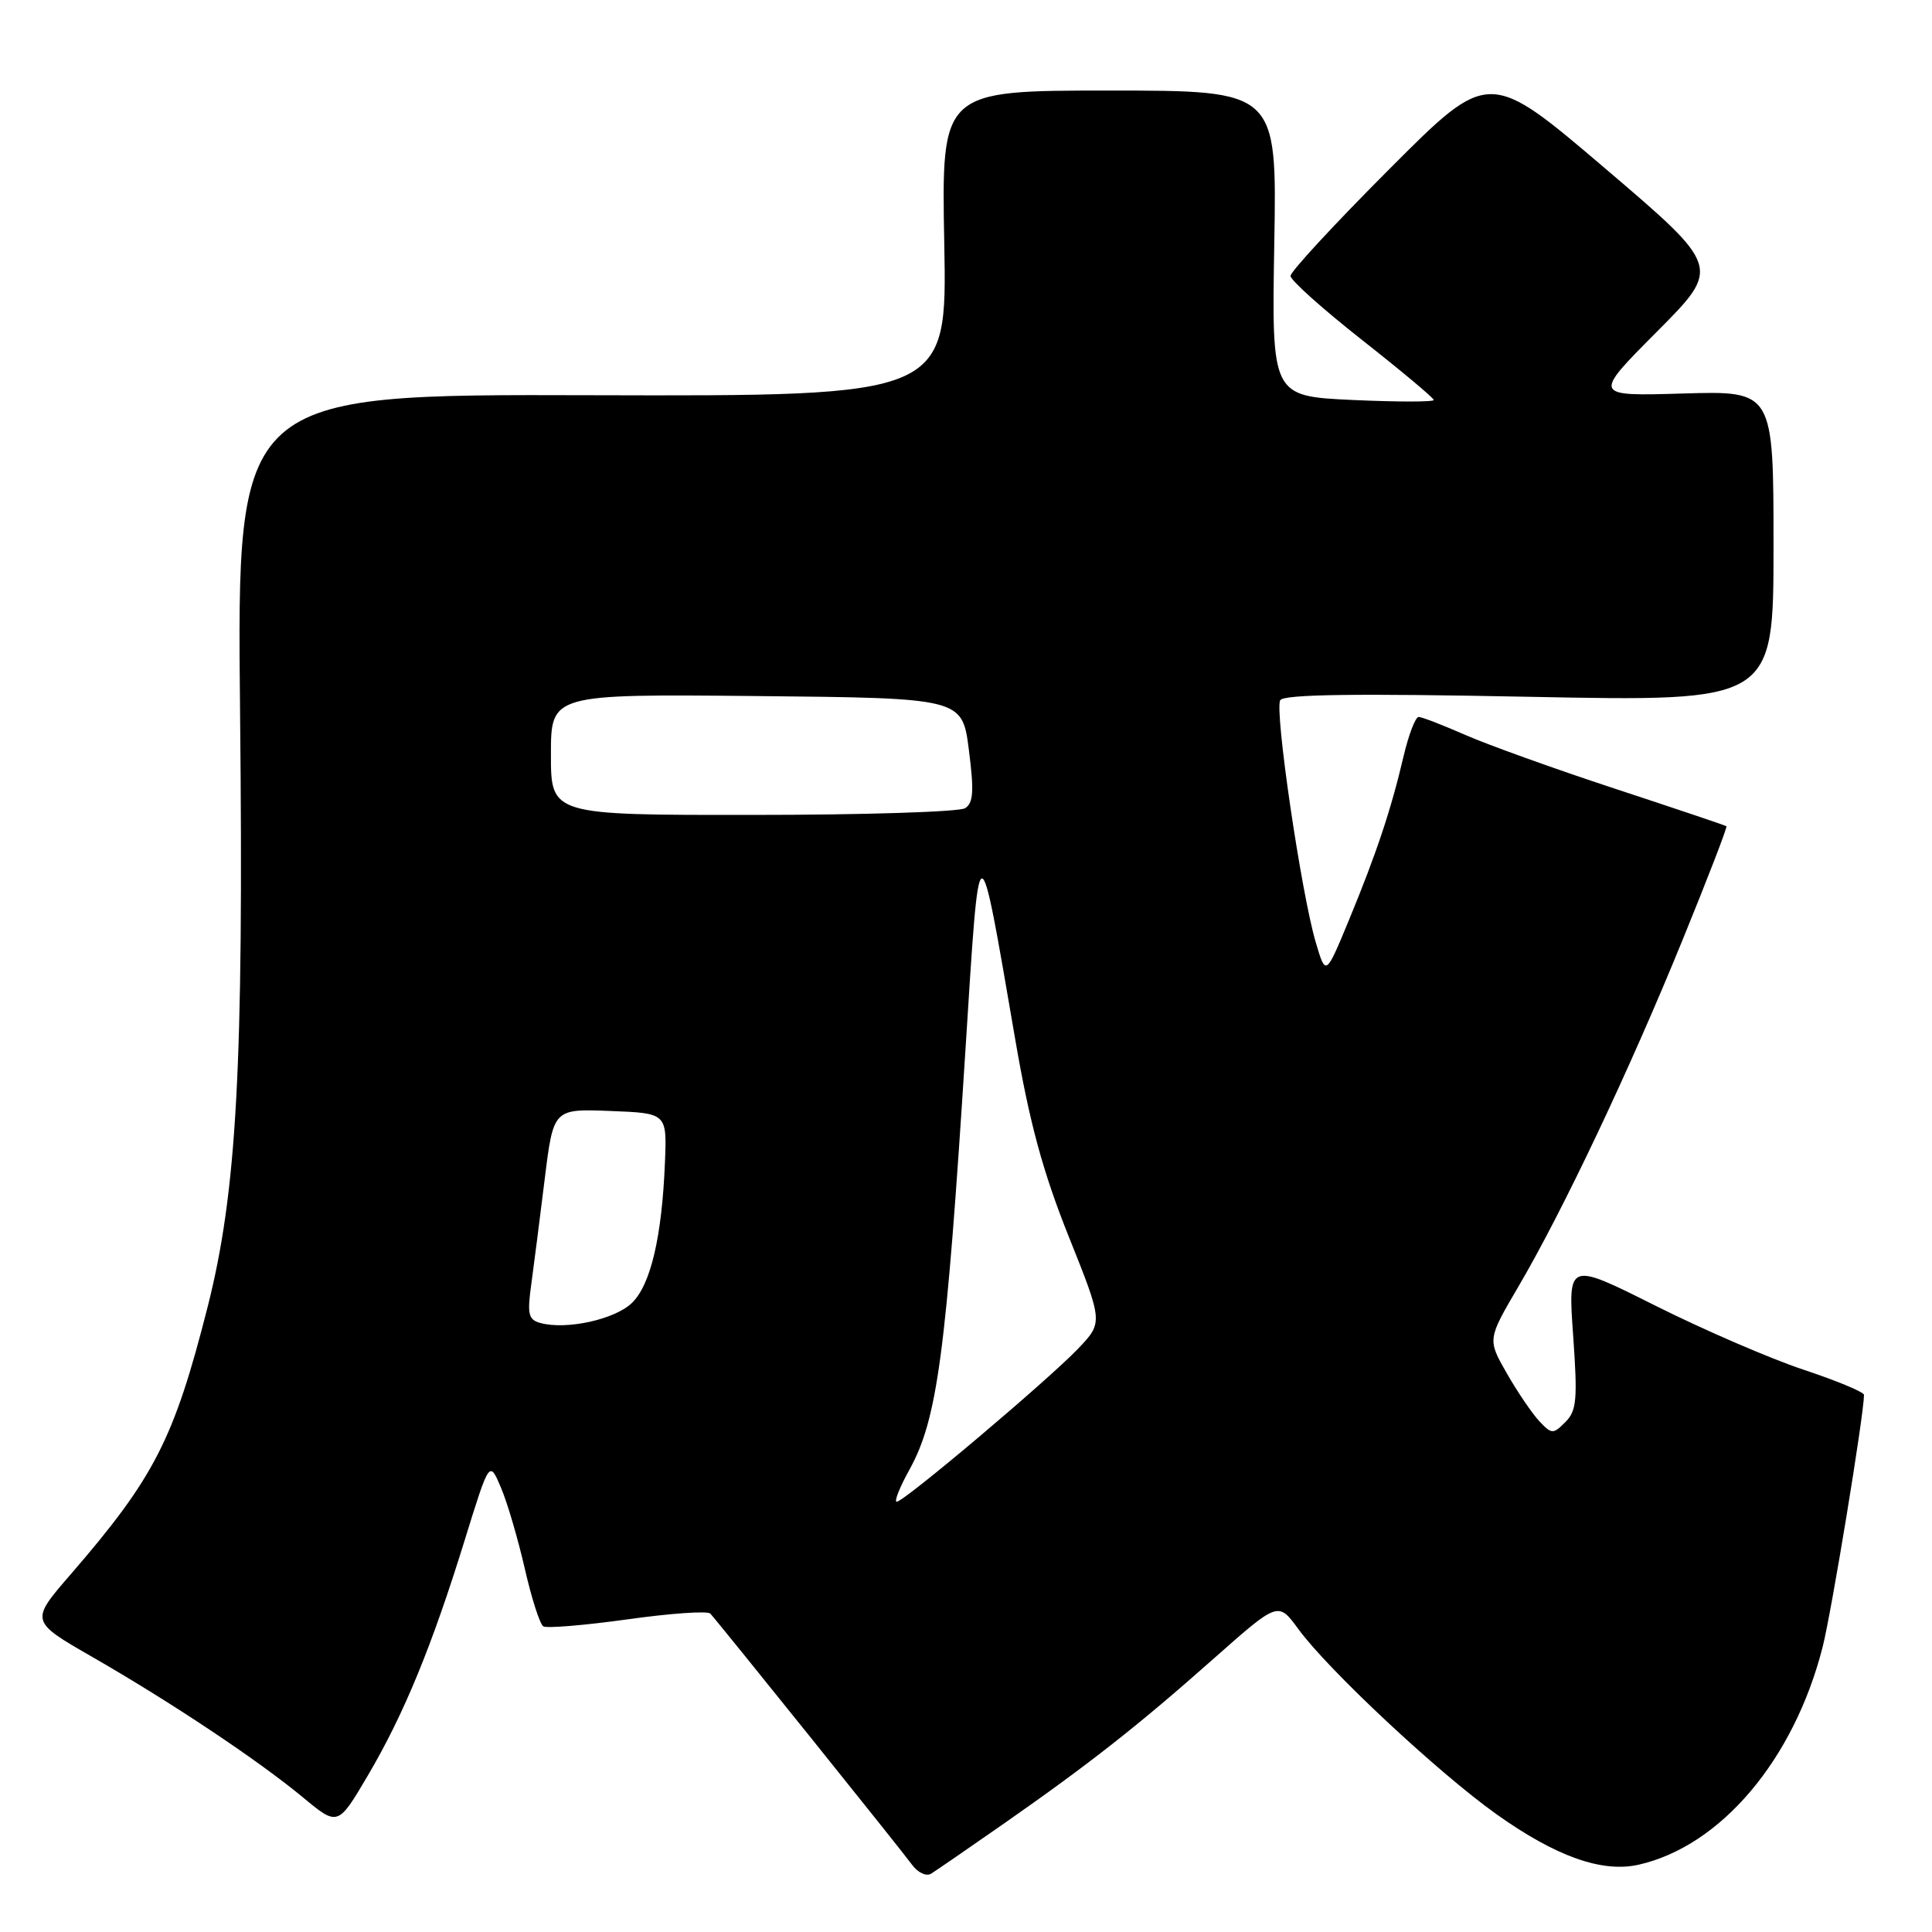 <?xml version="1.0" encoding="UTF-8" standalone="no"?>
<!DOCTYPE svg PUBLIC "-//W3C//DTD SVG 1.1//EN" "http://www.w3.org/Graphics/SVG/1.1/DTD/svg11.dtd" >
<svg xmlns="http://www.w3.org/2000/svg" xmlns:xlink="http://www.w3.org/1999/xlink" version="1.1" viewBox="0 0 256 256">
 <g >
 <path fill="currentColor"
d=" M 133.00 241.65 C 144.37 233.71 150.86 228.61 160.93 219.68 C 169.37 212.21 169.37 212.21 172.03 215.85 C 175.99 221.27 190.54 234.87 198.27 240.38 C 206.16 246.00 212.29 248.18 217.14 247.08 C 228.03 244.61 237.71 233.15 241.51 218.23 C 242.68 213.64 246.97 187.53 246.99 184.83 C 247.00 184.46 243.39 182.96 238.97 181.49 C 234.55 180.02 225.72 176.20 219.35 173.01 C 207.76 167.20 207.76 167.20 208.45 176.96 C 209.05 185.44 208.92 186.94 207.42 188.43 C 205.80 190.06 205.61 190.05 203.98 188.33 C 203.03 187.32 201.09 184.47 199.67 181.99 C 197.09 177.48 197.09 177.48 201.19 170.49 C 207.08 160.46 215.91 141.82 222.93 124.59 C 226.28 116.39 228.90 109.59 228.76 109.48 C 228.62 109.37 221.97 107.13 214.00 104.51 C 206.03 101.89 197.08 98.67 194.13 97.37 C 191.17 96.07 188.40 95.00 187.98 95.00 C 187.55 95.00 186.65 97.36 185.97 100.25 C 184.32 107.29 182.41 113.03 178.74 121.92 C 175.67 129.34 175.67 129.34 174.36 124.92 C 172.43 118.44 168.85 94.06 169.64 92.78 C 170.12 92.00 179.63 91.87 202.66 92.33 C 235.00 92.97 235.00 92.97 235.00 72.38 C 235.00 51.79 235.00 51.79 223.02 52.14 C 211.04 52.50 211.04 52.50 219.55 43.95 C 228.05 35.41 228.05 35.41 212.67 22.30 C 197.28 9.19 197.28 9.19 184.14 22.36 C 176.91 29.60 171.00 35.99 171.00 36.56 C 171.00 37.13 175.27 40.95 180.48 45.05 C 185.69 49.15 189.97 52.73 189.98 53.00 C 189.99 53.27 185.17 53.27 179.25 53.00 C 168.50 52.50 168.50 52.50 168.85 32.25 C 169.20 12.00 169.20 12.00 146.97 12.00 C 124.74 12.00 124.74 12.00 125.12 32.25 C 125.50 52.50 125.50 52.50 78.44 52.37 C 31.38 52.23 31.38 52.23 31.81 94.37 C 32.30 141.32 31.38 157.97 27.49 173.26 C 23.04 190.75 20.44 195.81 9.32 208.66 C 3.99 214.82 3.99 214.82 12.24 219.56 C 22.71 225.58 34.17 233.22 40.14 238.16 C 44.77 242.00 44.77 242.00 48.75 235.25 C 53.53 227.13 57.25 218.08 61.60 204.00 C 64.85 193.50 64.85 193.50 66.38 197.12 C 67.23 199.11 68.64 203.94 69.54 207.86 C 70.43 211.77 71.53 215.21 71.99 215.50 C 72.46 215.78 77.48 215.36 83.17 214.57 C 88.85 213.77 93.78 213.43 94.12 213.81 C 95.40 215.22 119.55 245.29 120.86 247.10 C 121.61 248.13 122.74 248.66 123.36 248.28 C 123.99 247.90 128.32 244.91 133.00 241.65 Z  M 120.50 194.75 C 124.21 188.05 125.36 179.46 127.93 139.07 C 129.84 109.03 129.59 109.08 134.54 137.82 C 136.43 148.82 138.18 155.26 141.61 163.84 C 146.17 175.23 146.17 175.23 142.84 178.72 C 138.84 182.90 119.79 198.99 118.82 198.99 C 118.45 199.00 119.20 197.09 120.50 194.75 Z  M 71.63 175.31 C 70.01 174.88 69.84 174.16 70.40 170.15 C 70.75 167.59 71.55 161.32 72.18 156.21 C 73.33 146.92 73.33 146.92 80.85 147.21 C 88.37 147.50 88.37 147.50 88.11 154.00 C 87.71 163.91 86.22 170.24 83.73 172.65 C 81.48 174.83 75.08 176.24 71.63 175.31 Z  M 73.00 99.98 C 73.00 91.97 73.00 91.97 100.25 92.23 C 127.50 92.50 127.50 92.50 128.38 99.36 C 129.08 104.83 128.98 106.40 127.88 107.09 C 127.12 107.58 114.46 107.98 99.75 107.98 C 73.00 108.00 73.00 108.00 73.00 99.98 Z "/>
</g>
</svg>